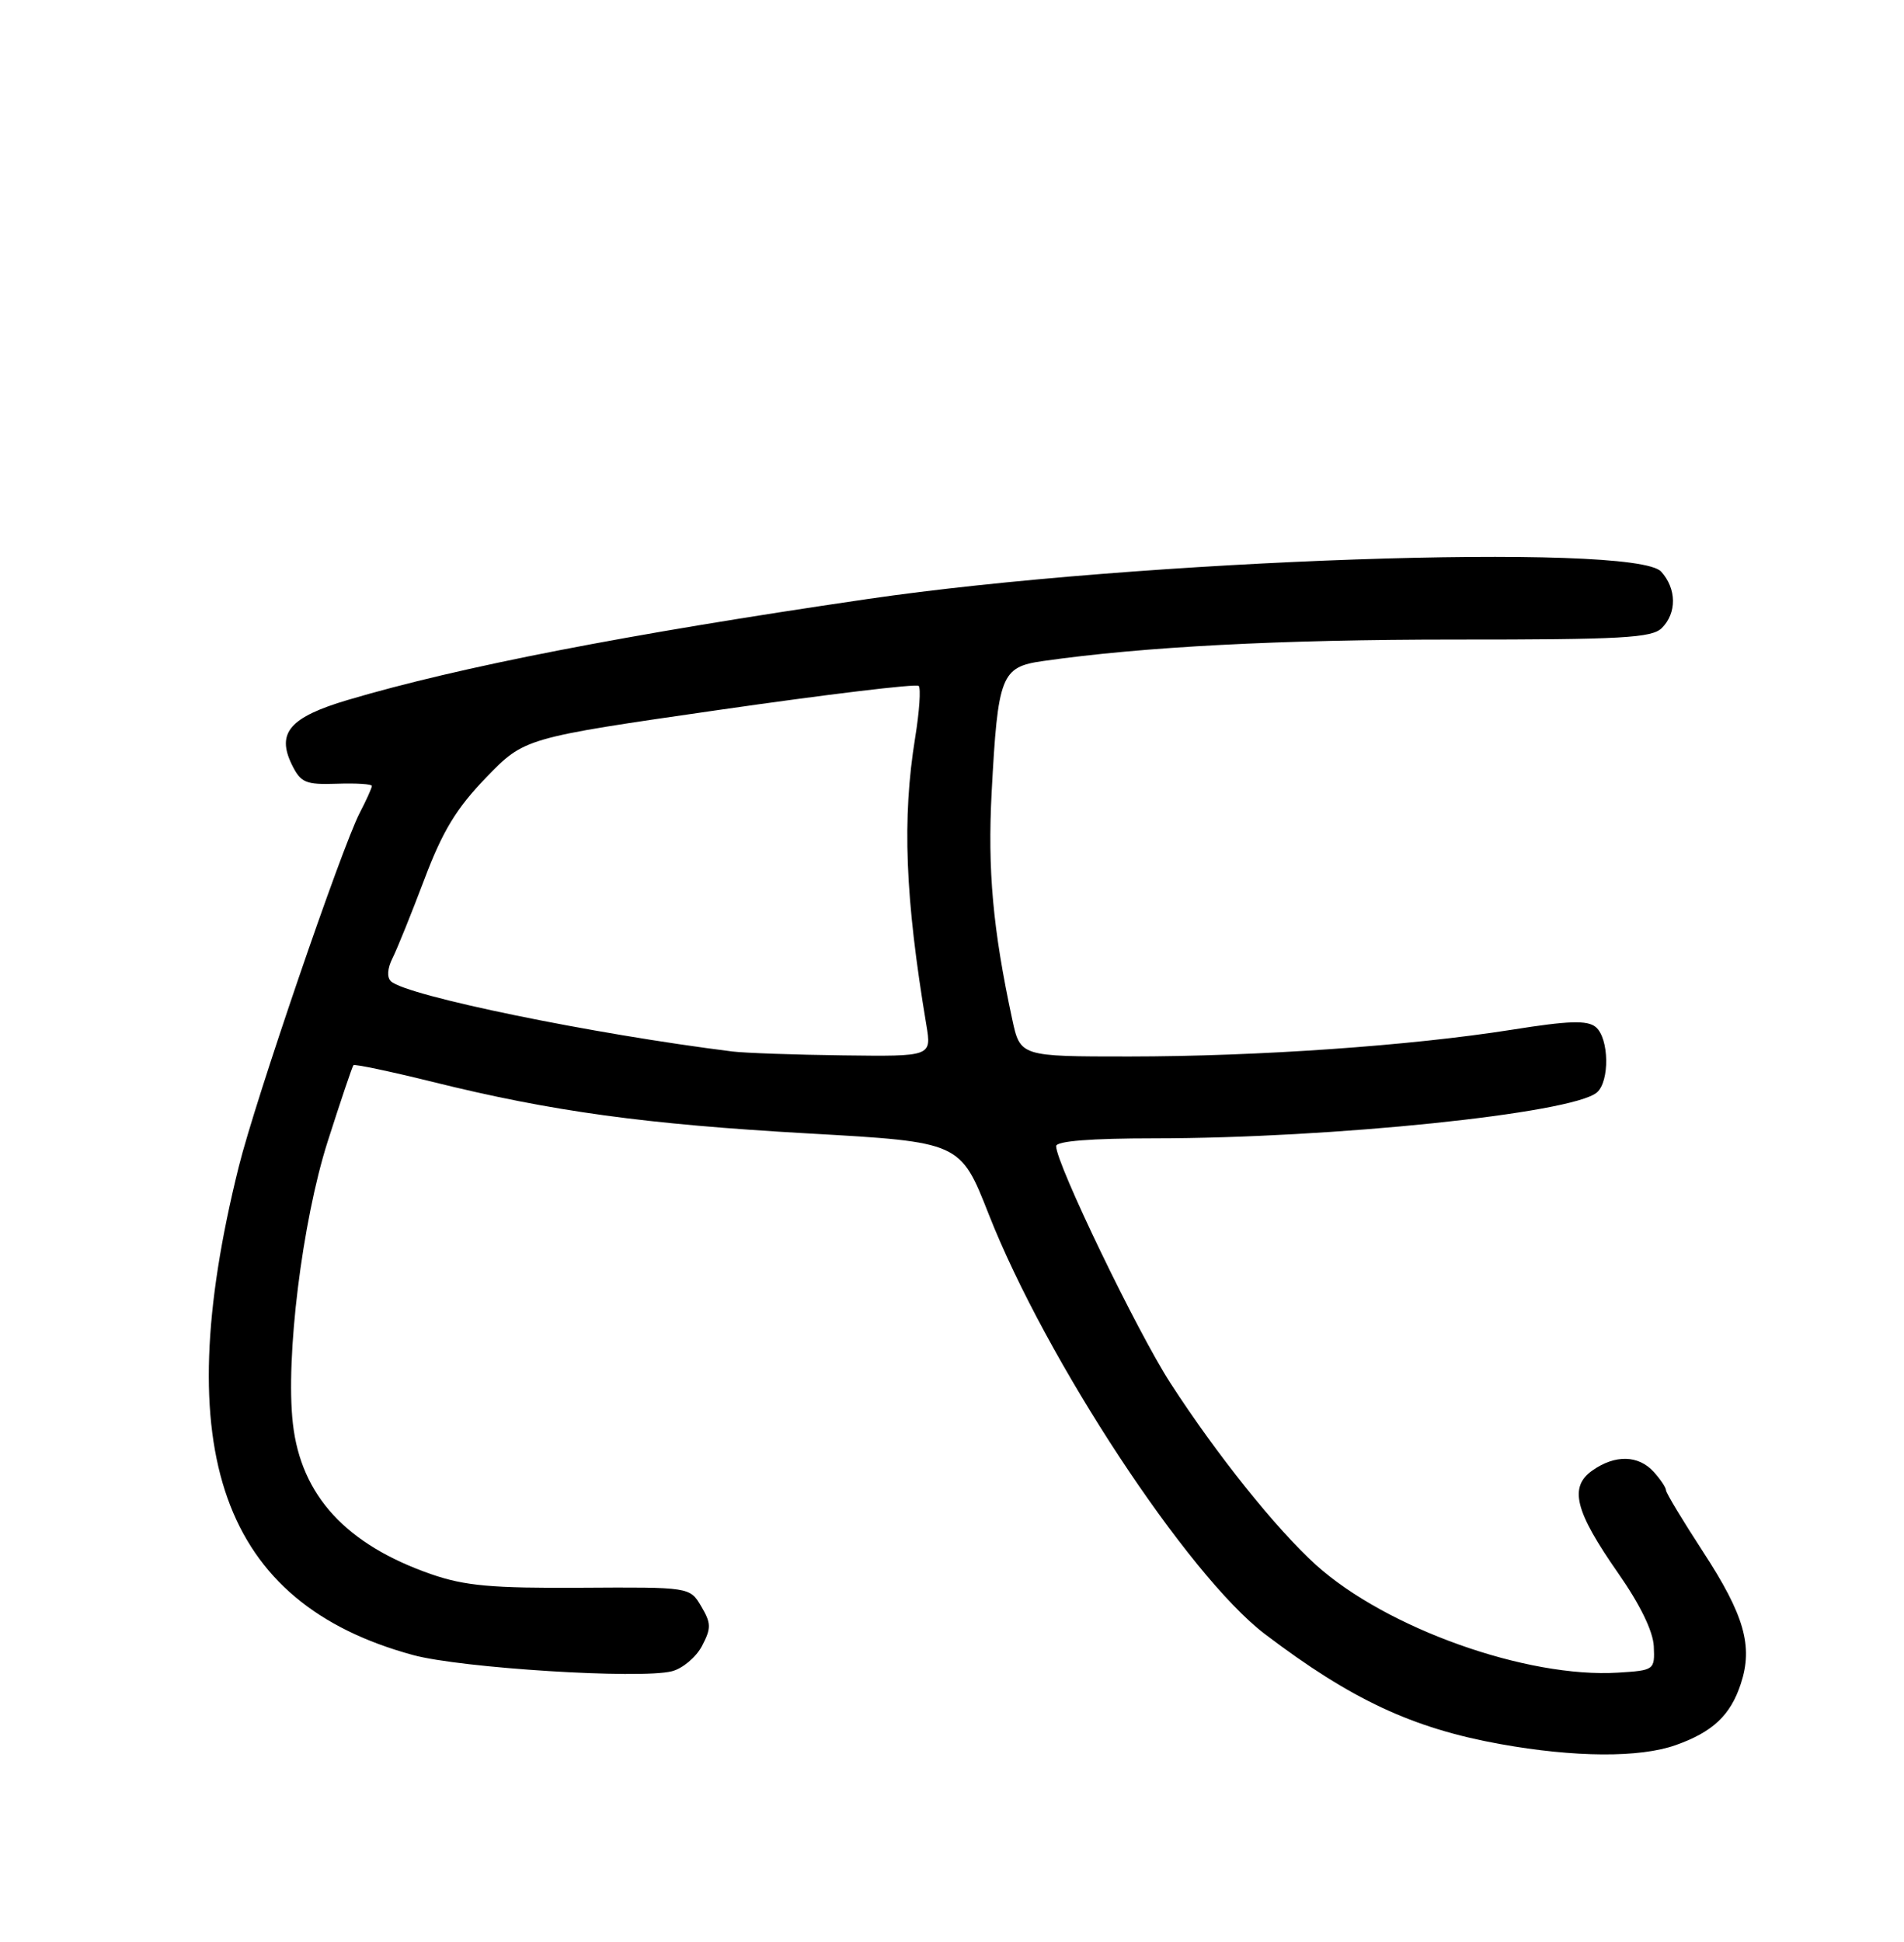 <?xml version="1.0" encoding="UTF-8" standalone="no"?>
<!DOCTYPE svg PUBLIC "-//W3C//DTD SVG 1.1//EN" "http://www.w3.org/Graphics/SVG/1.1/DTD/svg11.dtd" >
<svg xmlns="http://www.w3.org/2000/svg" xmlns:xlink="http://www.w3.org/1999/xlink" version="1.1" viewBox="0 0 256 261">
 <g >
 <path fill="currentColor"
d=" M 225.32 234.55 C 230.30 232.78 232.67 230.54 234.06 226.31 C 235.73 221.26 234.53 217.07 228.97 208.55 C 226.24 204.36 224.00 200.65 224.00 200.30 C 224.00 199.95 223.26 198.83 222.35 197.83 C 220.30 195.57 217.17 195.49 214.12 197.63 C 210.93 199.86 211.74 203.10 217.56 211.43 C 220.51 215.65 222.27 219.26 222.36 221.29 C 222.50 224.45 222.42 224.51 217.58 224.81 C 205.30 225.59 186.37 218.84 176.93 210.33 C 171.60 205.51 163.57 195.49 157.37 185.90 C 152.90 179.00 142.00 156.40 142.00 154.05 C 142.00 153.37 146.66 153.00 155.25 153.00 C 179.11 152.99 211.29 149.66 214.69 146.85 C 216.45 145.38 216.36 139.54 214.55 138.04 C 213.42 137.11 210.96 137.18 203.30 138.40 C 189.63 140.56 169.14 141.99 151.83 142.00 C 137.17 142.00 137.17 142.00 136.09 136.97 C 133.49 124.87 132.78 116.95 133.33 106.50 C 134.17 90.75 134.60 89.65 140.22 88.85 C 153.74 86.92 172.07 85.96 195.58 85.96 C 218.05 85.97 222.12 85.74 223.44 84.41 C 225.47 82.39 225.43 79.13 223.35 76.83 C 219.77 72.88 152.92 75.19 116.53 80.53 C 84.23 85.26 61.83 89.61 46.76 94.08 C 38.97 96.39 37.15 98.49 39.24 102.77 C 40.44 105.21 41.08 105.48 45.29 105.34 C 47.88 105.25 50.00 105.38 50.00 105.64 C 50.00 105.89 49.26 107.54 48.35 109.29 C 45.91 114.02 34.30 147.94 32.10 156.82 C 22.56 195.14 29.82 215.46 55.54 222.45 C 61.97 224.20 86.05 225.71 90.33 224.63 C 91.77 224.27 93.59 222.74 94.38 221.24 C 95.64 218.84 95.63 218.18 94.28 215.90 C 92.75 213.31 92.75 213.31 78.12 213.40 C 66.15 213.48 62.51 213.15 58.00 211.59 C 46.54 207.61 40.48 201.03 39.38 191.35 C 38.37 182.50 40.63 164.18 44.05 153.45 C 45.80 147.98 47.36 143.35 47.52 143.17 C 47.68 143.00 52.47 144.00 58.16 145.41 C 74.21 149.39 86.77 151.11 108.81 152.35 C 129.12 153.50 129.12 153.50 132.94 163.21 C 140.64 182.79 159.69 211.74 170.07 219.63 C 181.65 228.42 189.89 232.28 201.68 234.41 C 211.71 236.22 220.49 236.27 225.32 234.55 Z  M 98.50 141.33 C 79.72 138.99 54.69 133.85 52.57 131.90 C 52.00 131.37 52.08 130.16 52.78 128.77 C 53.41 127.52 55.33 122.75 57.07 118.16 C 59.50 111.71 61.38 108.62 65.36 104.51 C 70.50 99.19 70.50 99.19 96.73 95.41 C 111.16 93.33 123.21 91.88 123.52 92.19 C 123.83 92.50 123.62 95.62 123.05 99.13 C 121.28 110.03 121.69 120.64 124.55 137.75 C 125.26 142.00 125.26 142.00 113.38 141.85 C 106.85 141.77 100.15 141.53 98.50 141.33 Z "/>
</g>
</svg>